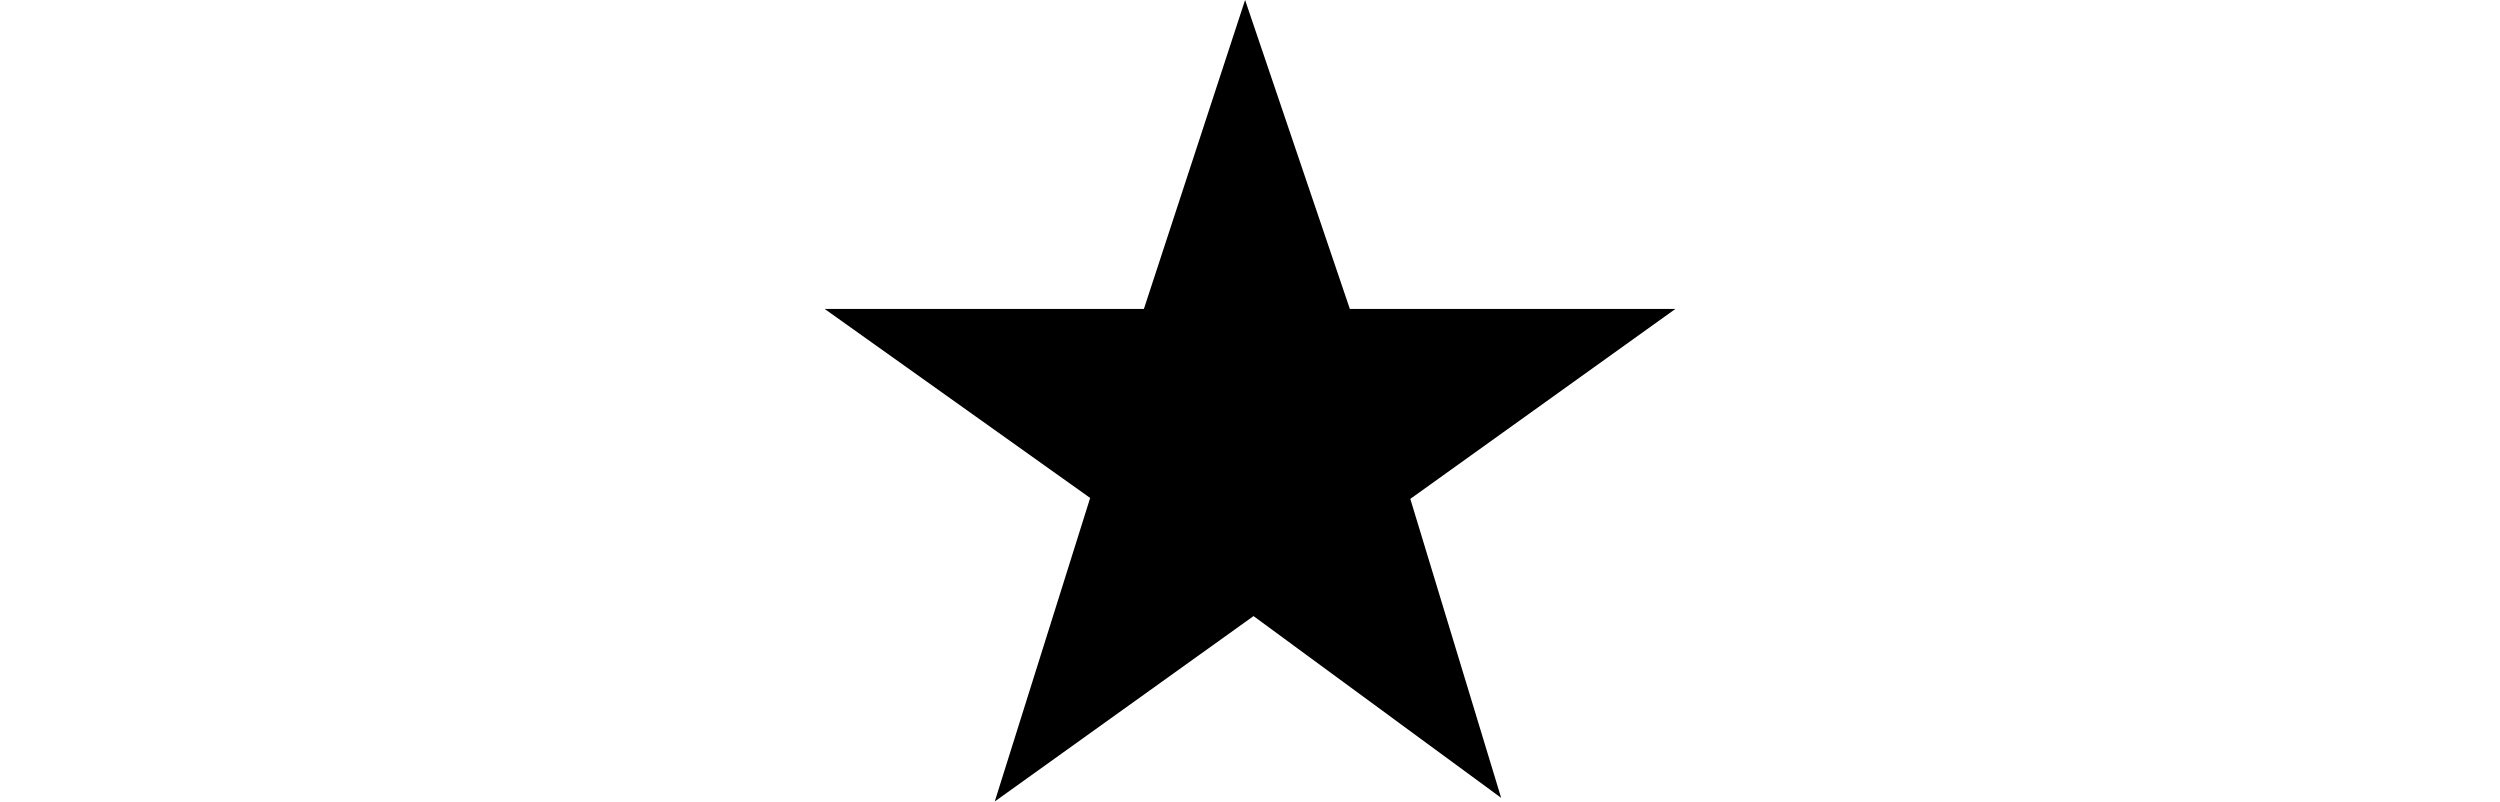 <?xml version="1.0" encoding="UTF-8"?>
<svg xmlns="http://www.w3.org/2000/svg" xmlns:xlink="http://www.w3.org/1999/xlink" width="32.337pt" height="10.368pt" viewBox="0 0 32.337 10.368" version="1.1">
<defs>
<g>
<symbol overflow="visible" id="glyph0-0">
<path style="stroke:none;" d=""/>
</symbol>
<symbol overflow="visible" id="glyph0-1">
<path style="stroke:none;" d="M 11.566 -5.543 L 8.137 -3.086 L 9.312 0.781 L 6.109 -1.57 L 2.762 0.828 L 3.996 -3.098 L 0.562 -5.543 L 4.691 -5.543 L 6 -9.539 L 7.355 -5.543 Z "/>
</symbol>
</g>
</defs>
<g id="surface3269">
<g style="fill:rgb(0%,0%,0%);fill-opacity:1;">
  <use xlink:href="#glyph0-1" x="10.105" y="9.539"/>
</g>
</g>
</svg>
